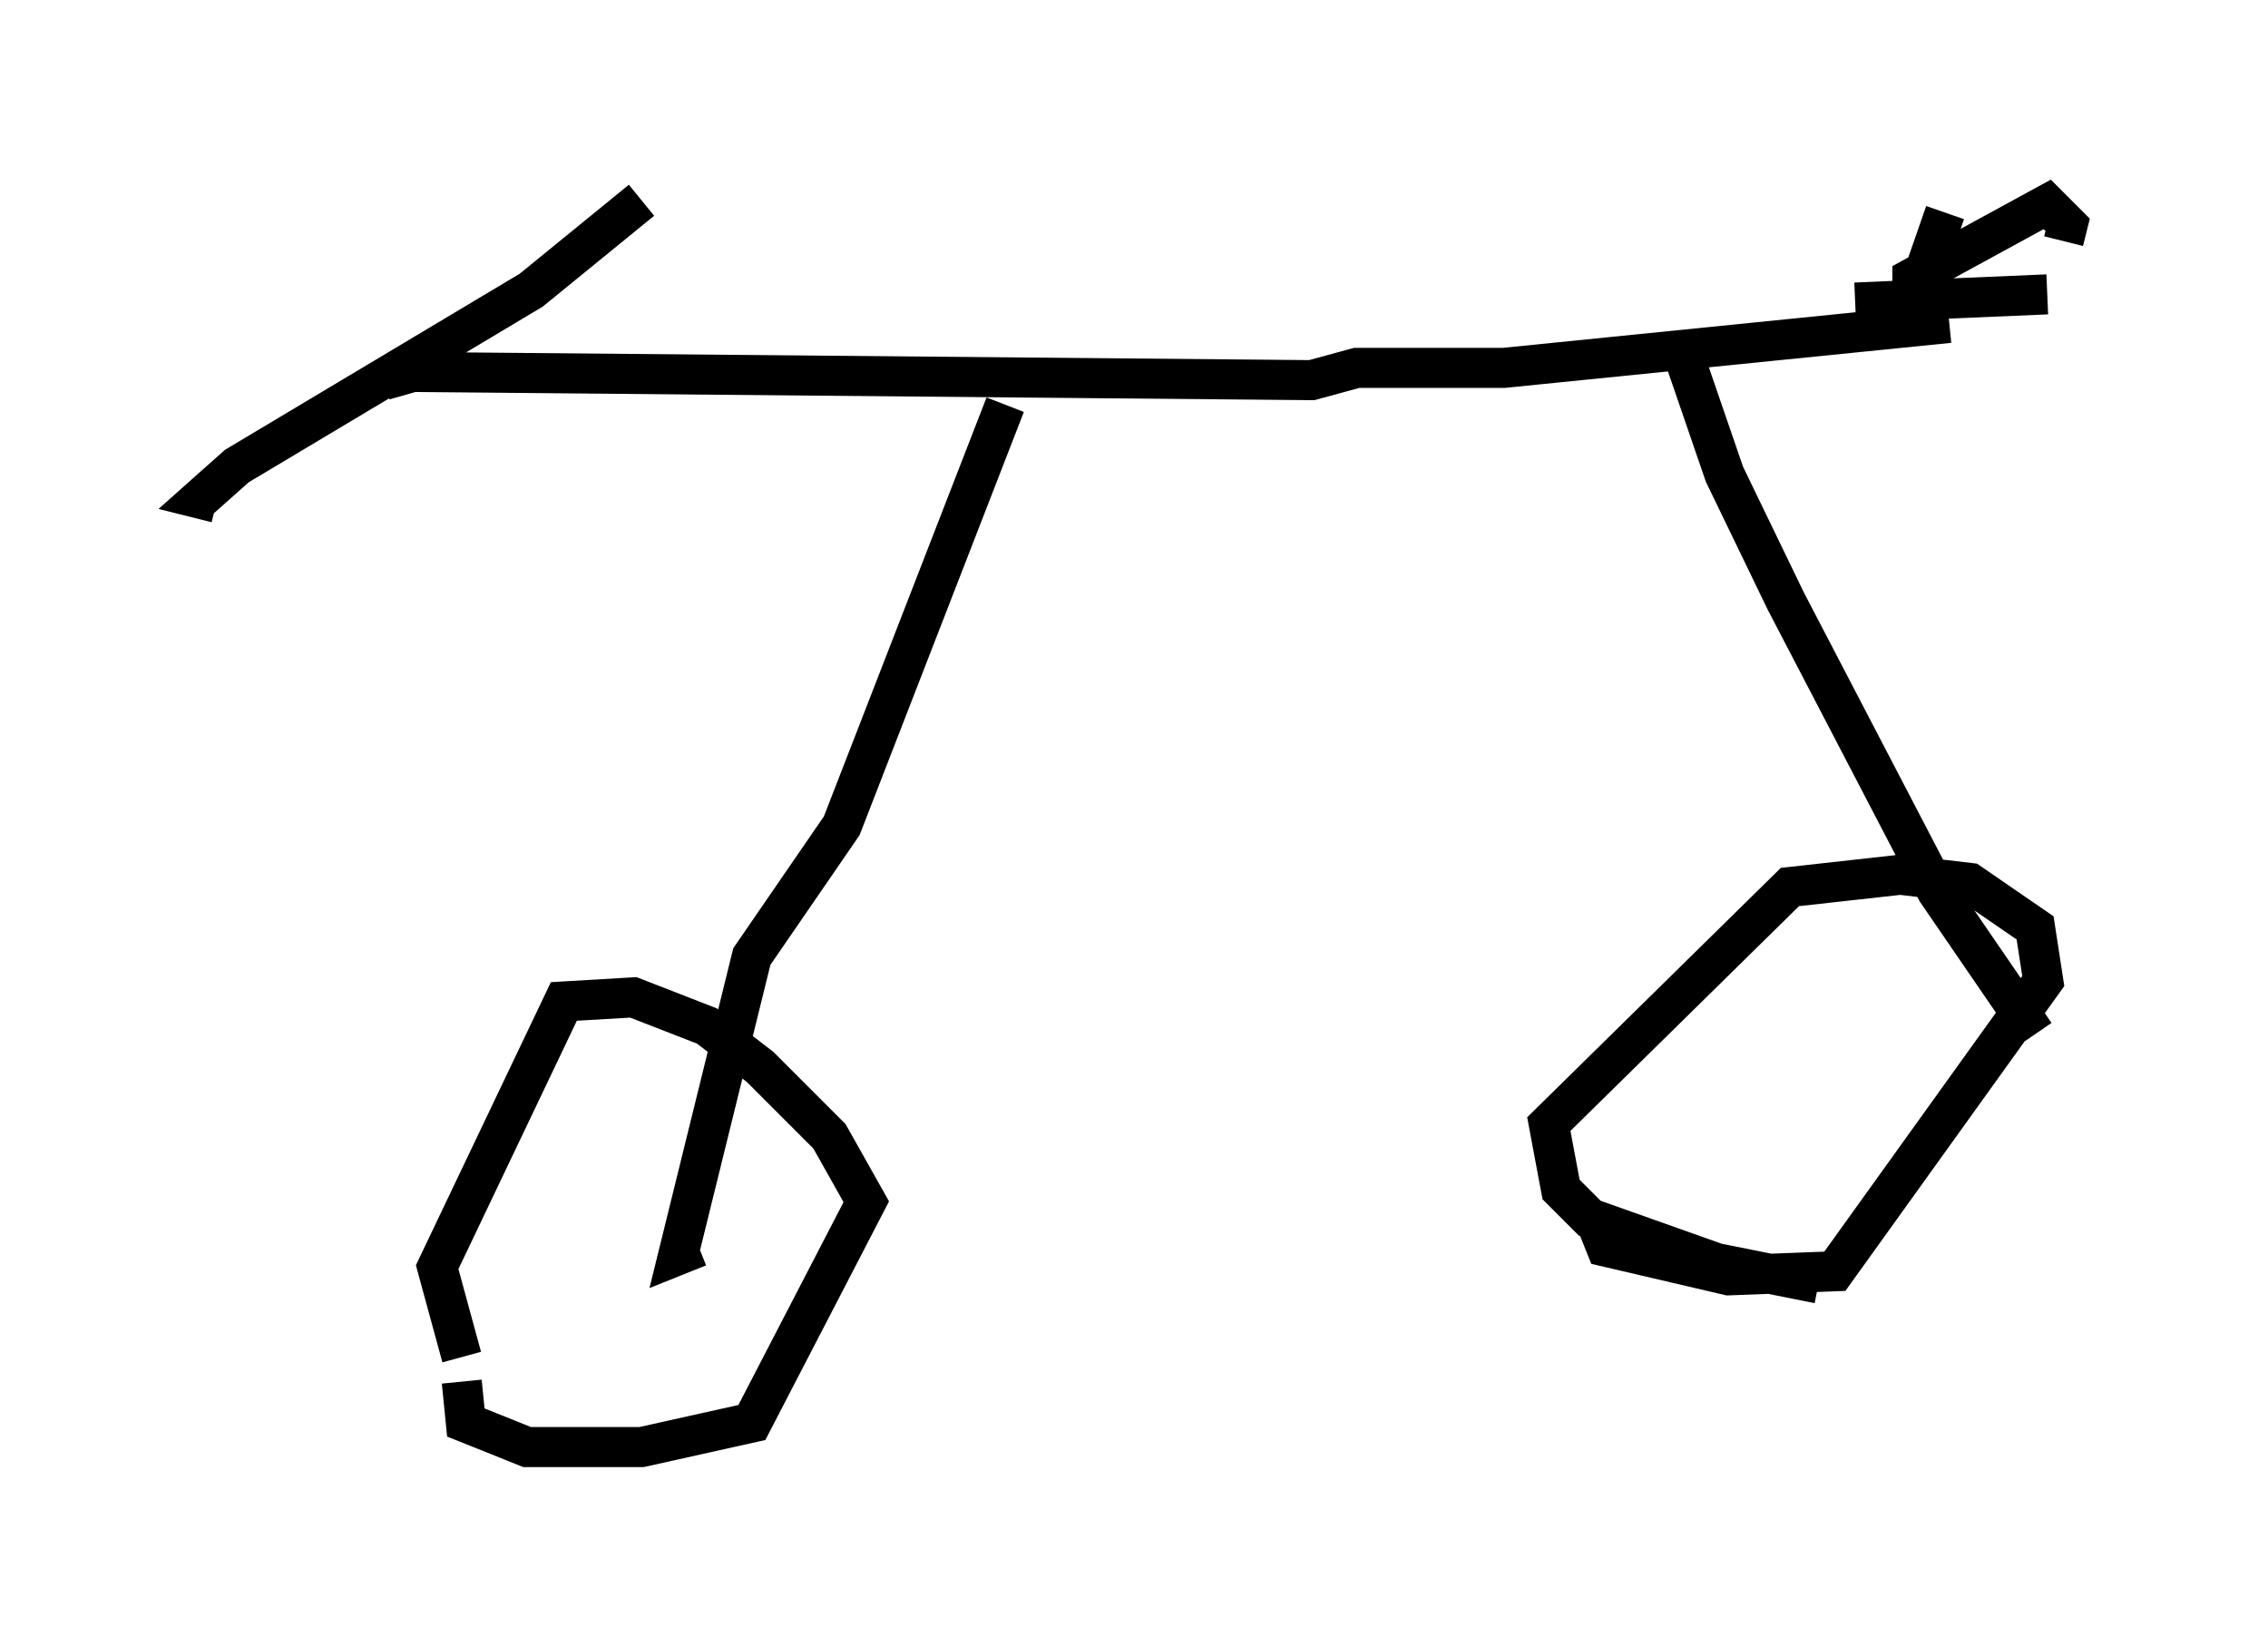 <?xml version="1.0" encoding="utf-8" ?>
<svg baseProfile="full" height="41.136" version="1.1" width="56.653" xmlns="http://www.w3.org/2000/svg" xmlns:ev="http://www.w3.org/2001/xml-events" xmlns:xlink="http://www.w3.org/1999/xlink"><defs /><rect fill="white" height="41.136" width="56.653" x="0" y="0" /><path d="M12.554, 34.809 m-1.021, -0.919 l-0.613, -2.246 3.165, -6.635 l1.735, -0.102 1.838, 0.715 l1.327, 1.021 1.735, 1.735 l0.919, 1.633 -2.858, 5.513 l-2.756, 0.613 -2.858, 0.0 l-1.531, -0.613 -0.102, -1.021 m33.892, -2.45 l-2.552, -0.51 -3.165, -1.123 l-0.715, -0.715 -0.306, -1.633 l6.023, -5.921 2.756, -0.306 l1.735, 0.204 1.633, 1.123 l0.204, 1.327 -5.206, 7.248 l-2.654, 0.102 -3.063, -0.715 l-0.204, -0.51 m-23.888, -25.623 l-2.756, 2.246 -7.35, 4.39 l-0.919, 0.817 0.408, 0.102 m4.185, -3.063 l0.715, -0.204 22.459, 0.204 l1.123, -0.306 3.675, 0.0 l11.127, -1.123 m-23.582, 2.042 l-4.083, 10.515 -2.246, 3.267 l-1.838, 7.452 0.51, -0.204 m24.5, -22.561 l1.123, 3.267 1.531, 3.165 l3.777, 7.248 2.45, 3.573 m-4.492, -18.273 l4.798, -0.204 m-2.552, -2.042 l-0.817, 2.348 0.0, -0.715 l3.369, -1.838 0.51, 0.51 l-0.102, 0.408 " fill="none" stroke="black" stroke-width="1" /></svg>